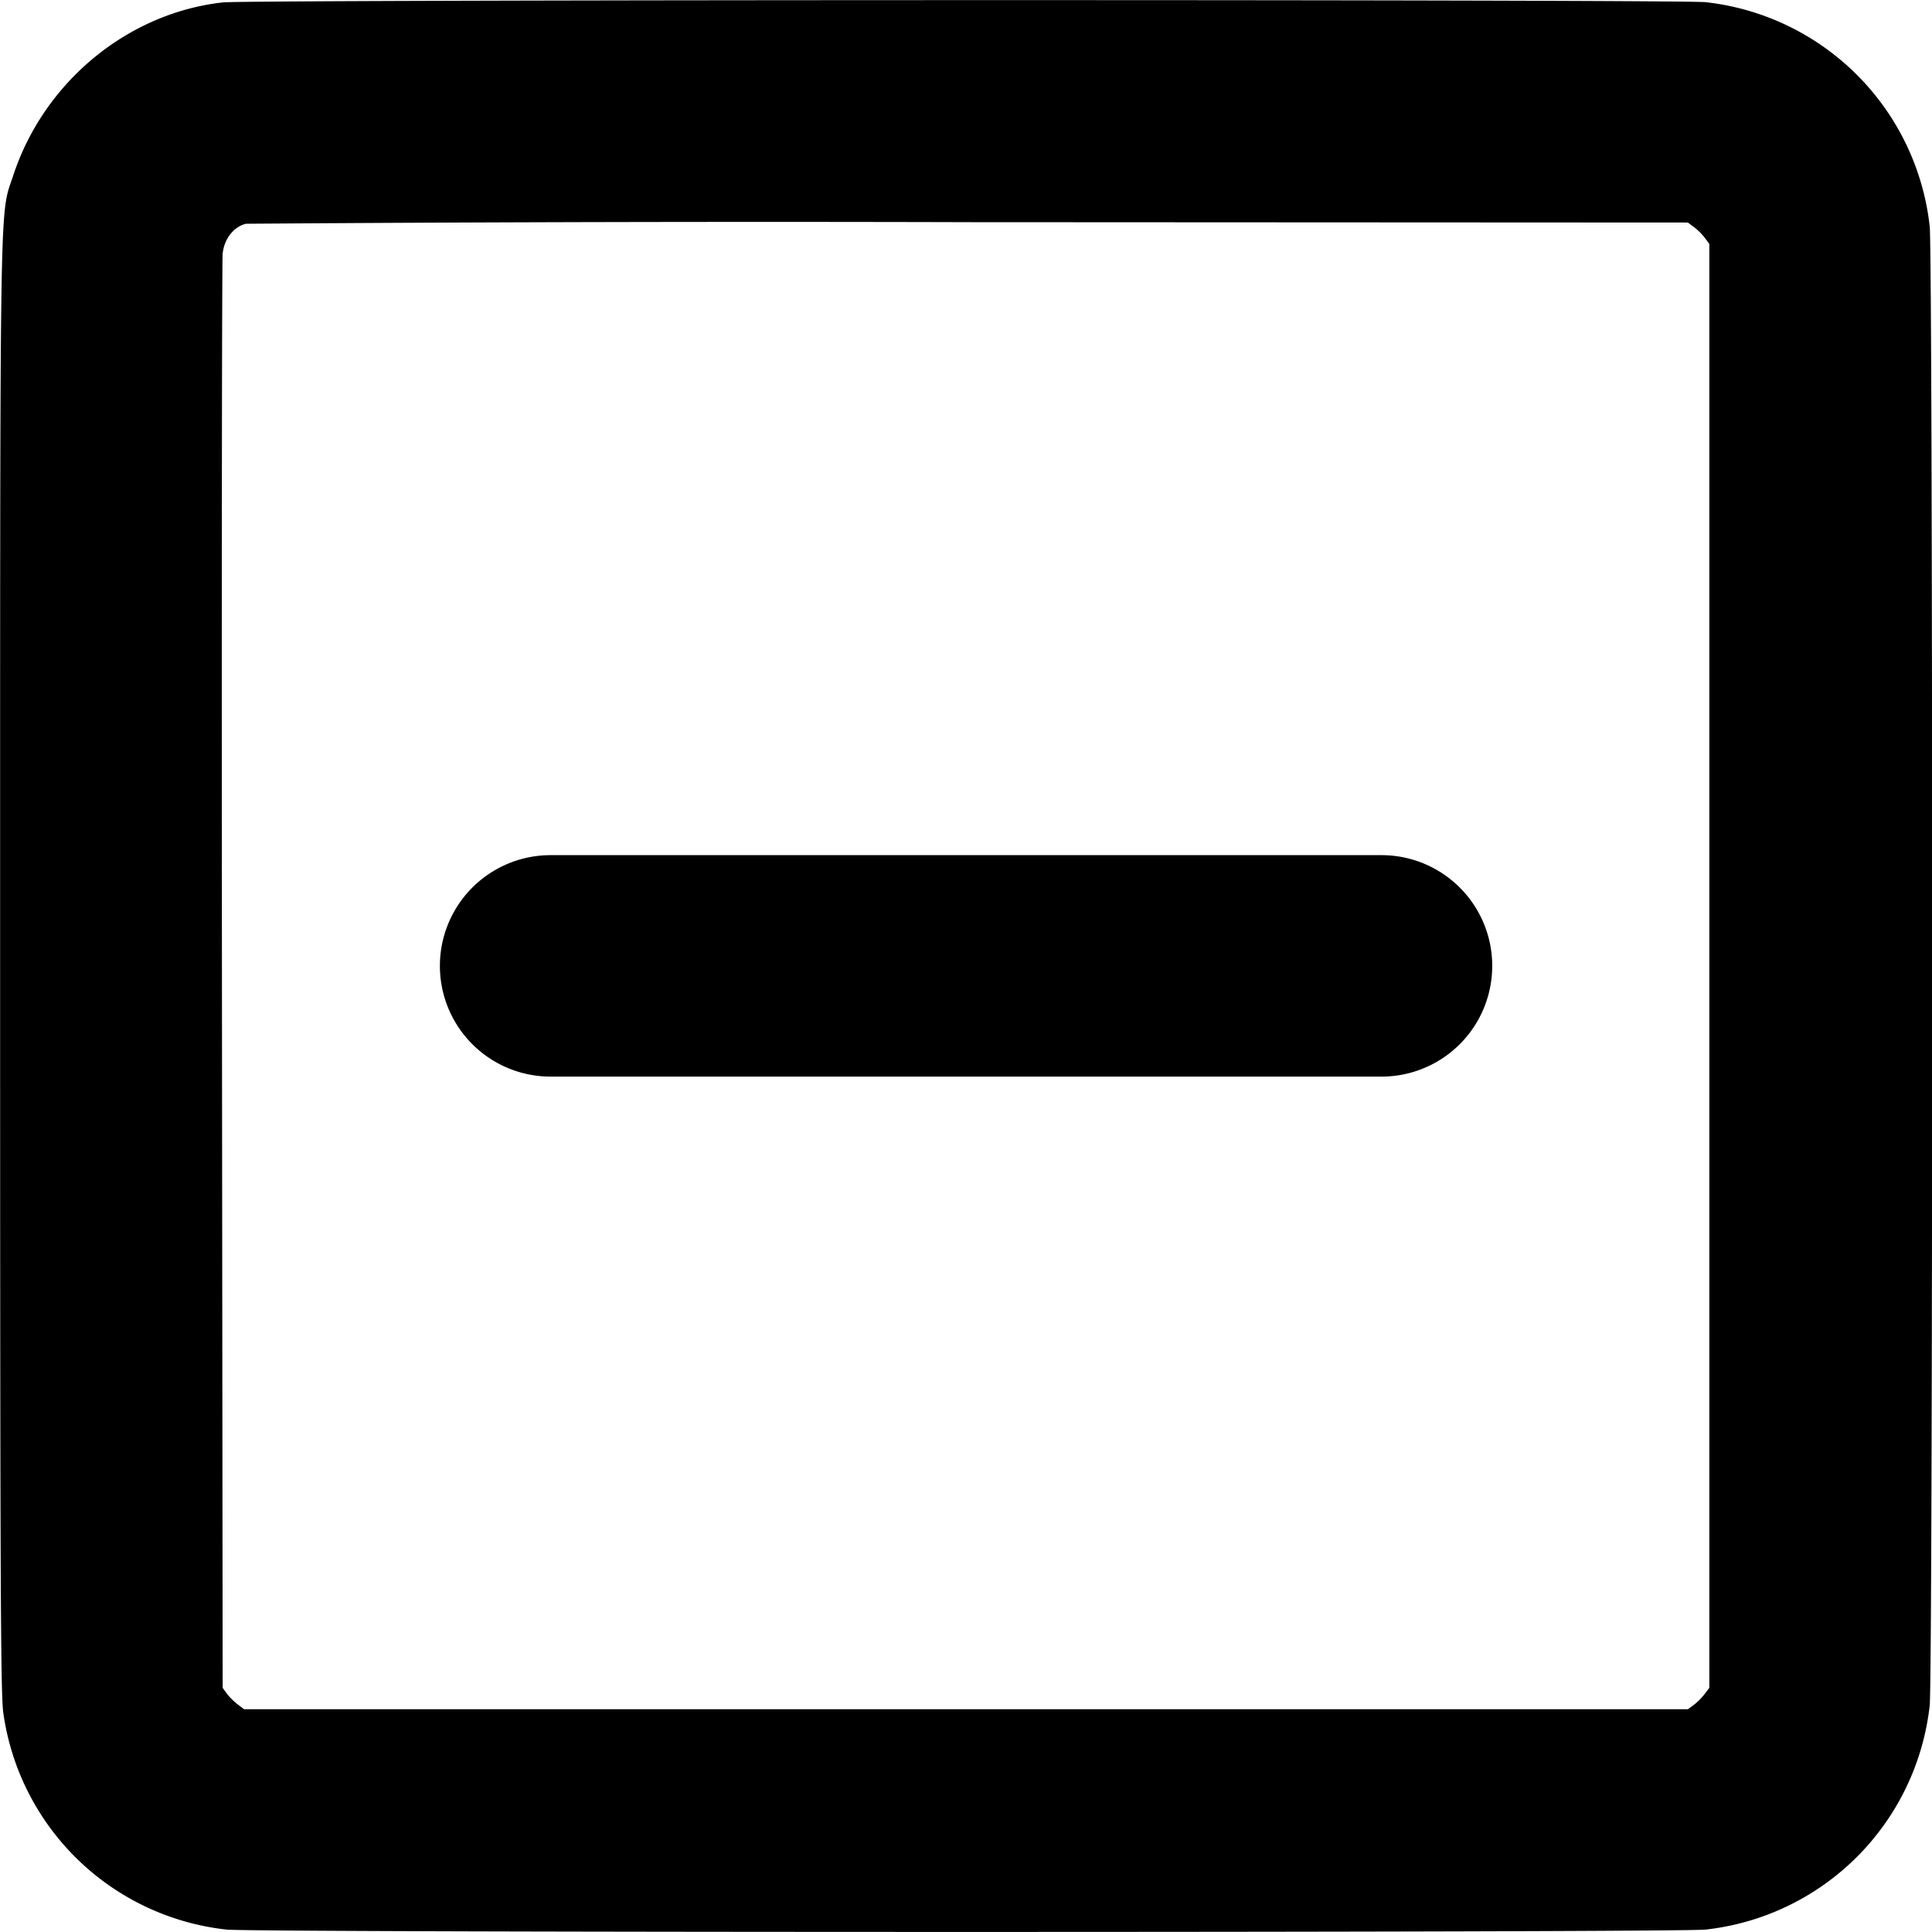 <svg xmlns="http://www.w3.org/2000/svg" width="16" height="16" fill="none">
  <path fill="currentColor" d="M4.56 7.082a.917.917 0 0 0 0 1.834h6.881a.917.917 0 1 0 0-1.834h-6.88Z"/>
  <path fill="currentColor" fill-rule="evenodd" d="M.109 1.455C.363.68 1.056.108 1.845.02 2.06-.004 13.9-.006 14.125.018a2.1 2.1 0 0 1 1.856 1.857c.027.247.027 12 0 12.248a2.1 2.1 0 0 1-1.856 1.857c-.248.026-12.001.026-12.249 0a2.098 2.098 0 0 1-1.849-1.798C.005 14.02.001 13.056.001 8c0-5.923-.004-6.205.078-6.458l.03-.086Zm1.736.638c.014-.118.093-.217.193-.24A610.21 610.21 0 0 1 8.04 1.84l5.938.003.051.038c.028.02.068.06.089.088l.038.051v11.958l-.038.05a.522.522 0 0 1-.089.09l-.05.037H2.021l-.05-.038a.523.523 0 0 1-.09-.088l-.037-.051-.006-5.893c-.003-3.241 0-5.937.006-5.992Z" clip-rule="evenodd"/>
</svg>
